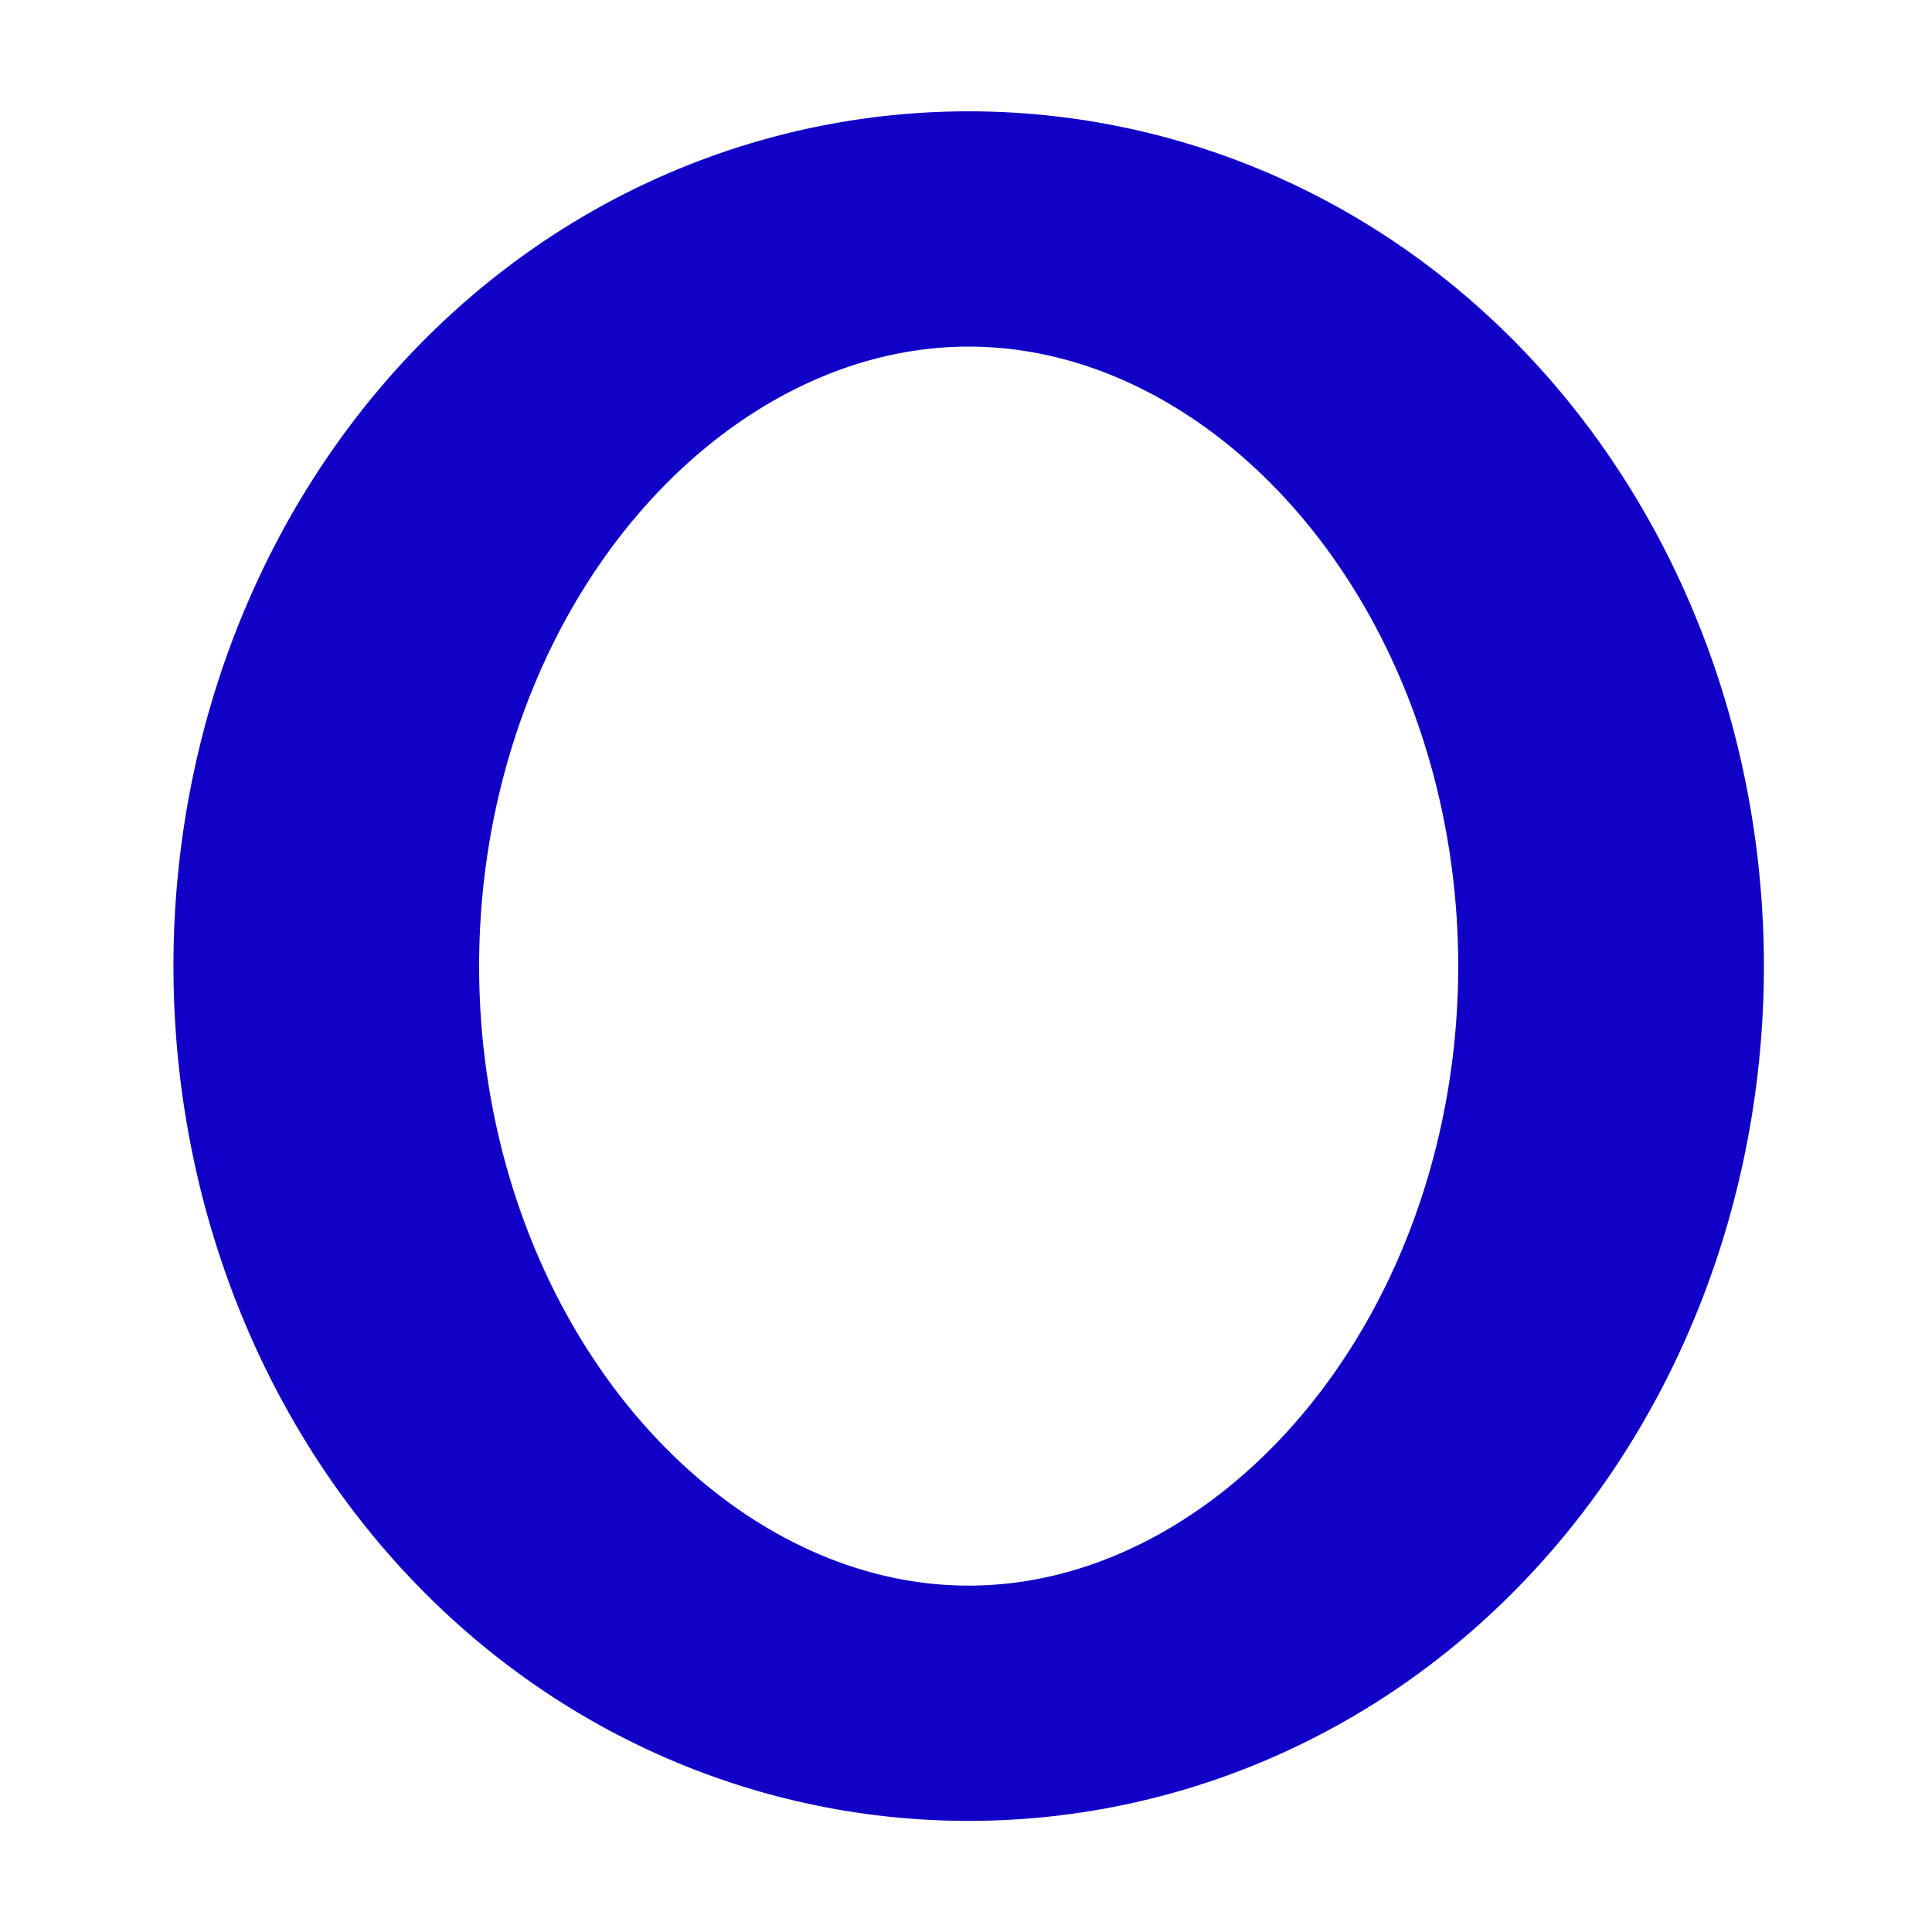<?xml version="1.0" encoding="UTF-8" standalone="no"?><!-- Created with Inkscape (http://www.inkscape.org/) -->
<svg xmlns:dc="http://purl.org/dc/elements/1.1/" xmlns:cc="http://creativecommons.org/ns#"
        xmlns:rdf="http://www.w3.org/1999/02/22-rdf-syntax-ns#" xmlns="http://www.w3.org/2000/svg"
        xmlns:sodipodi="http://sodipodi.sourceforge.net/DTD/sodipodi-0.dtd"
        xmlns:inkscape="http://www.inkscape.org/namespaces/inkscape" width="64px" height="64px"
        id="svg3129" sodipodi:version="0.32" inkscape:version="0.46"
        sodipodi:docname="spieler_symbol_kreis.svg"
        inkscape:output_extension="org.inkscape.output.svg.inkscape">
    <defs id="defs3131">
        <inkscape:perspective sodipodi:type="inkscape:persp3d" inkscape:vp_x="0 : 32 : 1"
                inkscape:vp_y="0 : 1000 : 0" inkscape:vp_z="64 : 32 : 1"
                inkscape:persp3d-origin="32 : 21.333333 : 1" id="perspective3137" />
    </defs>
    <sodipodi:namedview id="base" pagecolor="#ffffff" bordercolor="#666666" borderopacity="1.0"
            inkscape:pageopacity="0.0" inkscape:pageshadow="2" inkscape:zoom="5.5" inkscape:cx="32"
            inkscape:cy="32" inkscape:current-layer="layer1" showgrid="true"
            inkscape:document-units="px" inkscape:grid-bbox="true" inkscape:window-width="637"
            inkscape:window-height="680" inkscape:window-x="3" inkscape:window-y="186" />
    <g id="layer1" inkscape:label="Layer 1" inkscape:groupmode="layer">
        <path sodipodi:type="arc"
                style="opacity:1;fill:none;fill-opacity:1;fill-rule:evenodd;stroke:#1100c5;stroke-width:2;stroke-linecap:round;stroke-linejoin:round;marker:none;marker-start:none;marker-mid:none;marker-end:none;stroke-miterlimit:4;stroke-dasharray:none;stroke-dashoffset:0;stroke-opacity:1;visibility:visible;display:inline;overflow:visible;enable-background:accumulate"
                id="path5501" sodipodi:cx="28.640625" sodipodi:cy="24.828125" sodipodi:rx="4.203125"
                sodipodi:ry="6.265625"
                d="M 32.844,24.828 A 4.203,6.266 0 1 1 24.438,24.828 A 4.203,6.266 0 1 1 32.844,24.828 z"
                transform="matrix(5.063,0,0,3.897,-112.921,-64.751)" />
    </g>
</svg>
